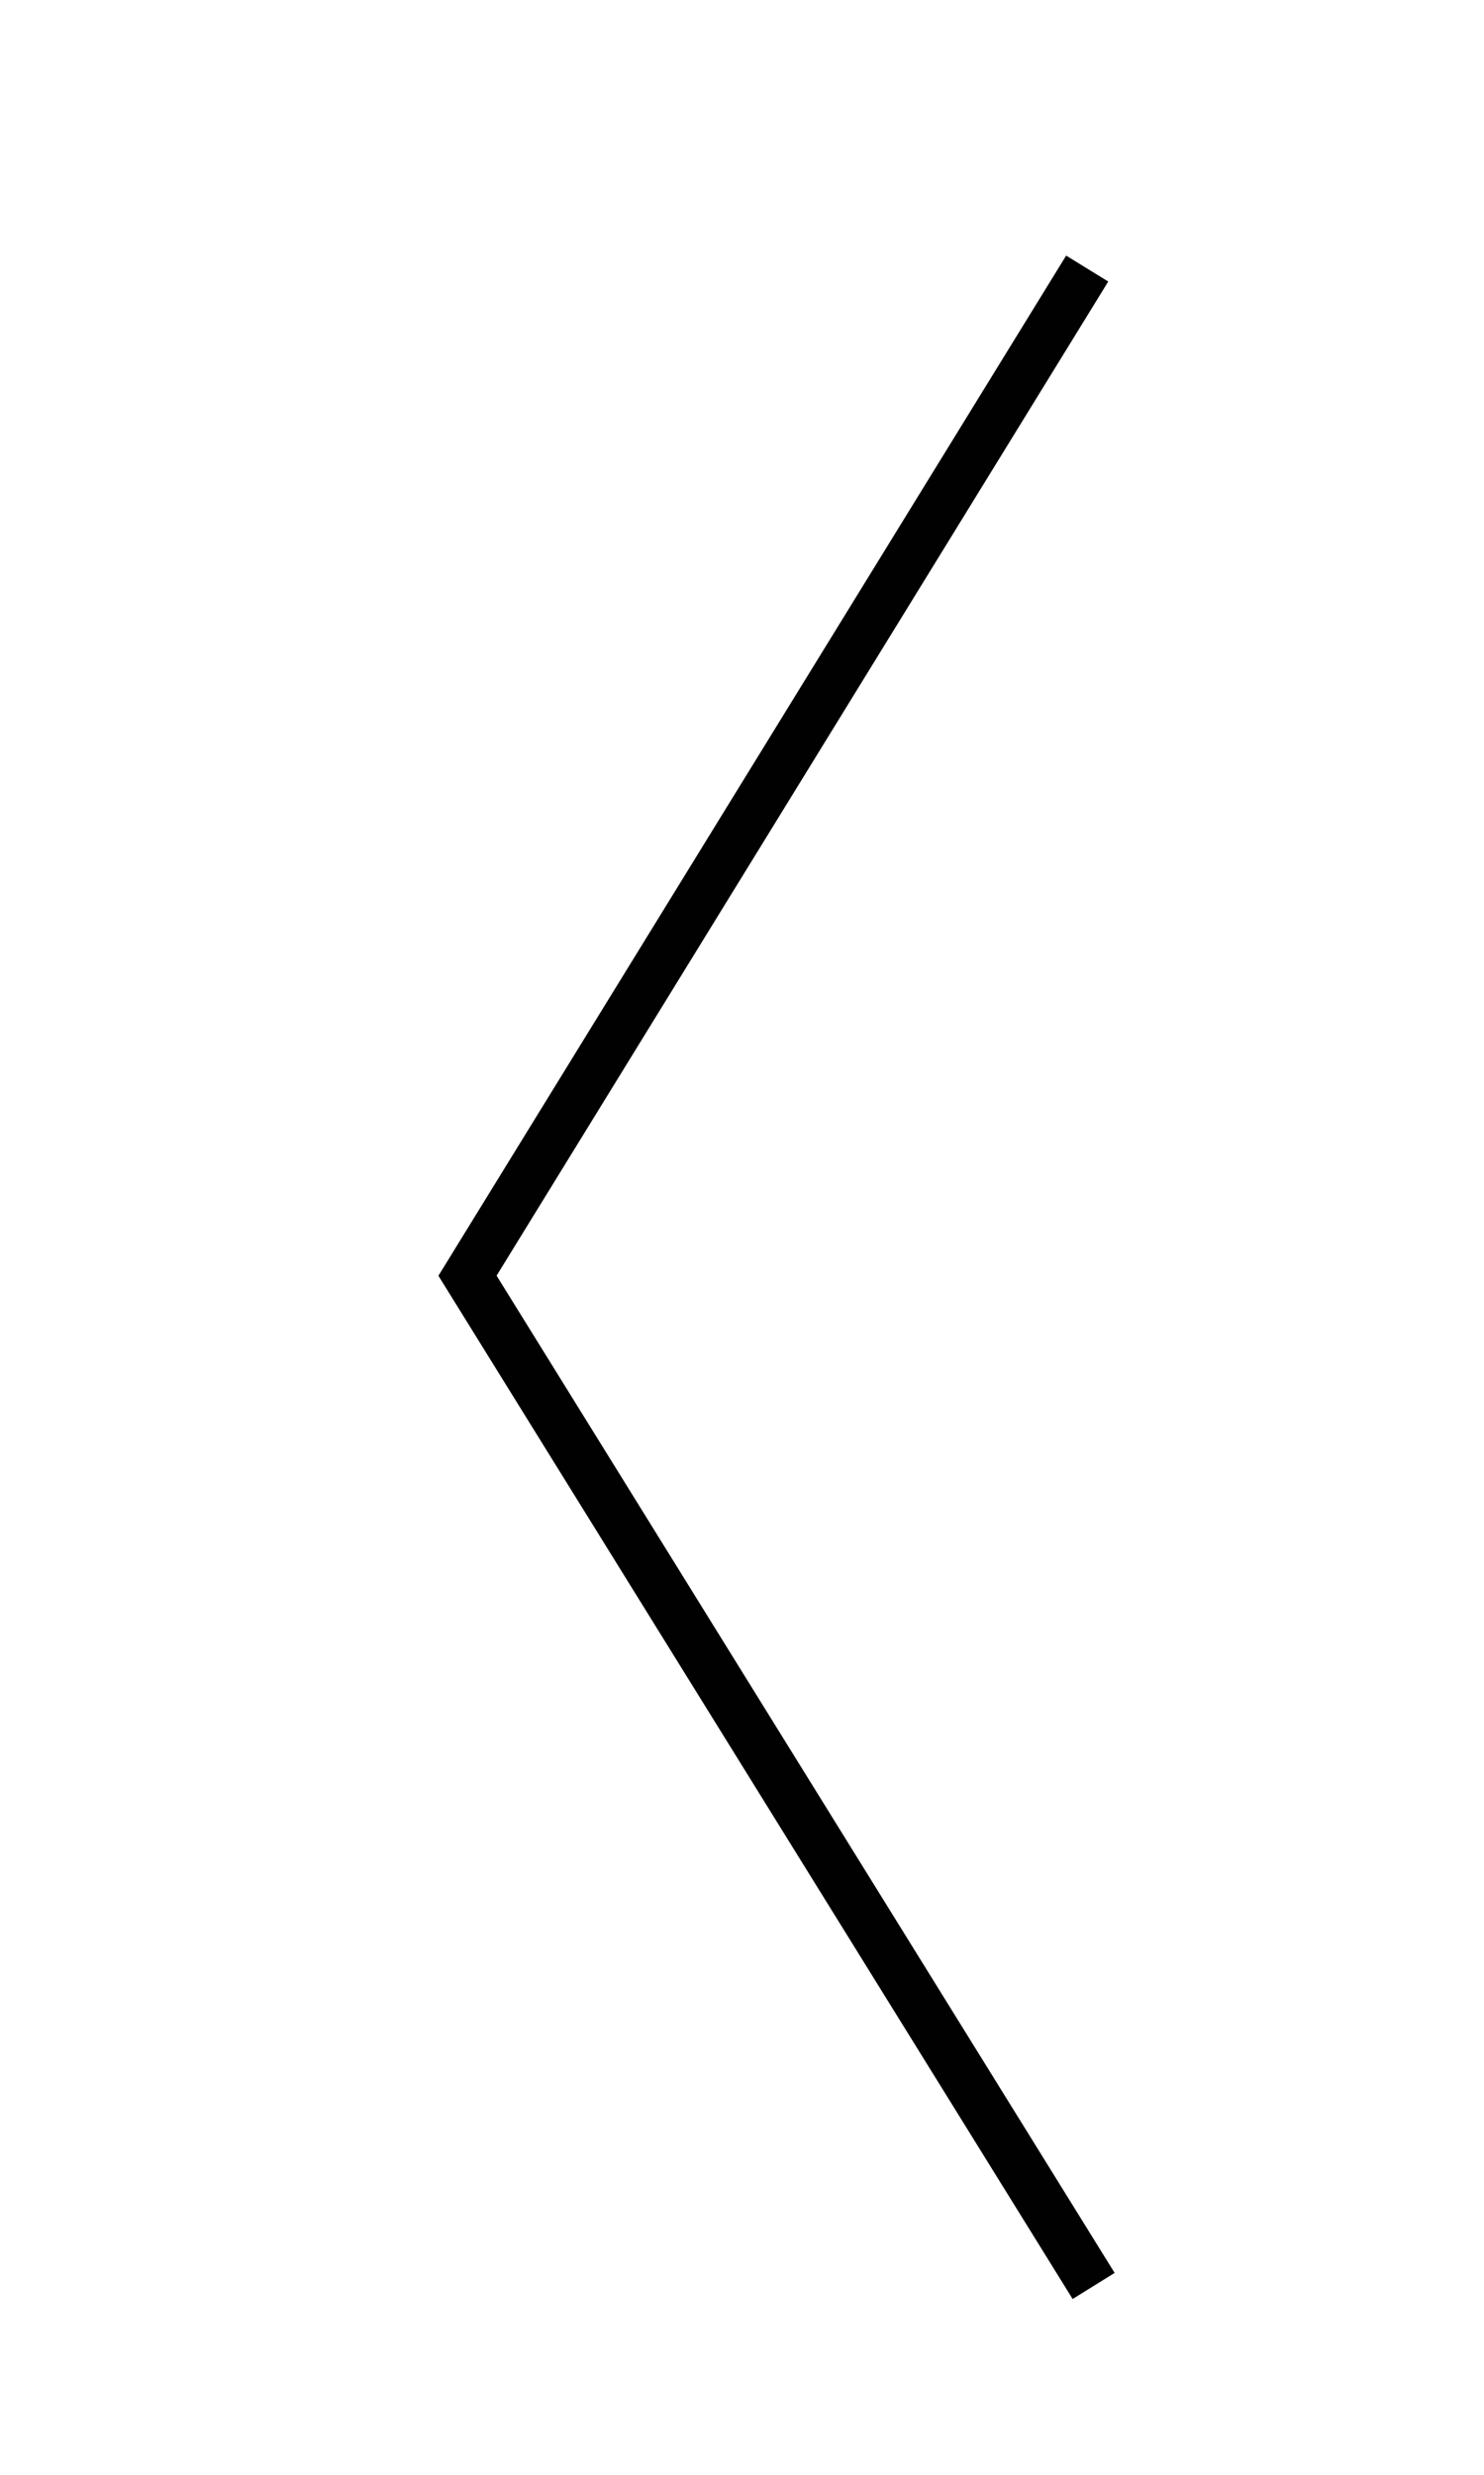 <svg xmlns="http://www.w3.org/2000/svg" xmlns:xlink="http://www.w3.org/1999/xlink" x="0px" y="0px" width="30px"
     height="50px" viewBox="0 0 30 50" enable-background="new 0 0 30 50" xml:space="preserve">
					<g>
						<polygon fill="#010101"
                                 points="21.684,46.448 22.533,45.921 10.039,25.773 22.404,5.688 21.553,5.164 8.863,25.775 	"></polygon>
					</g>
				</svg>